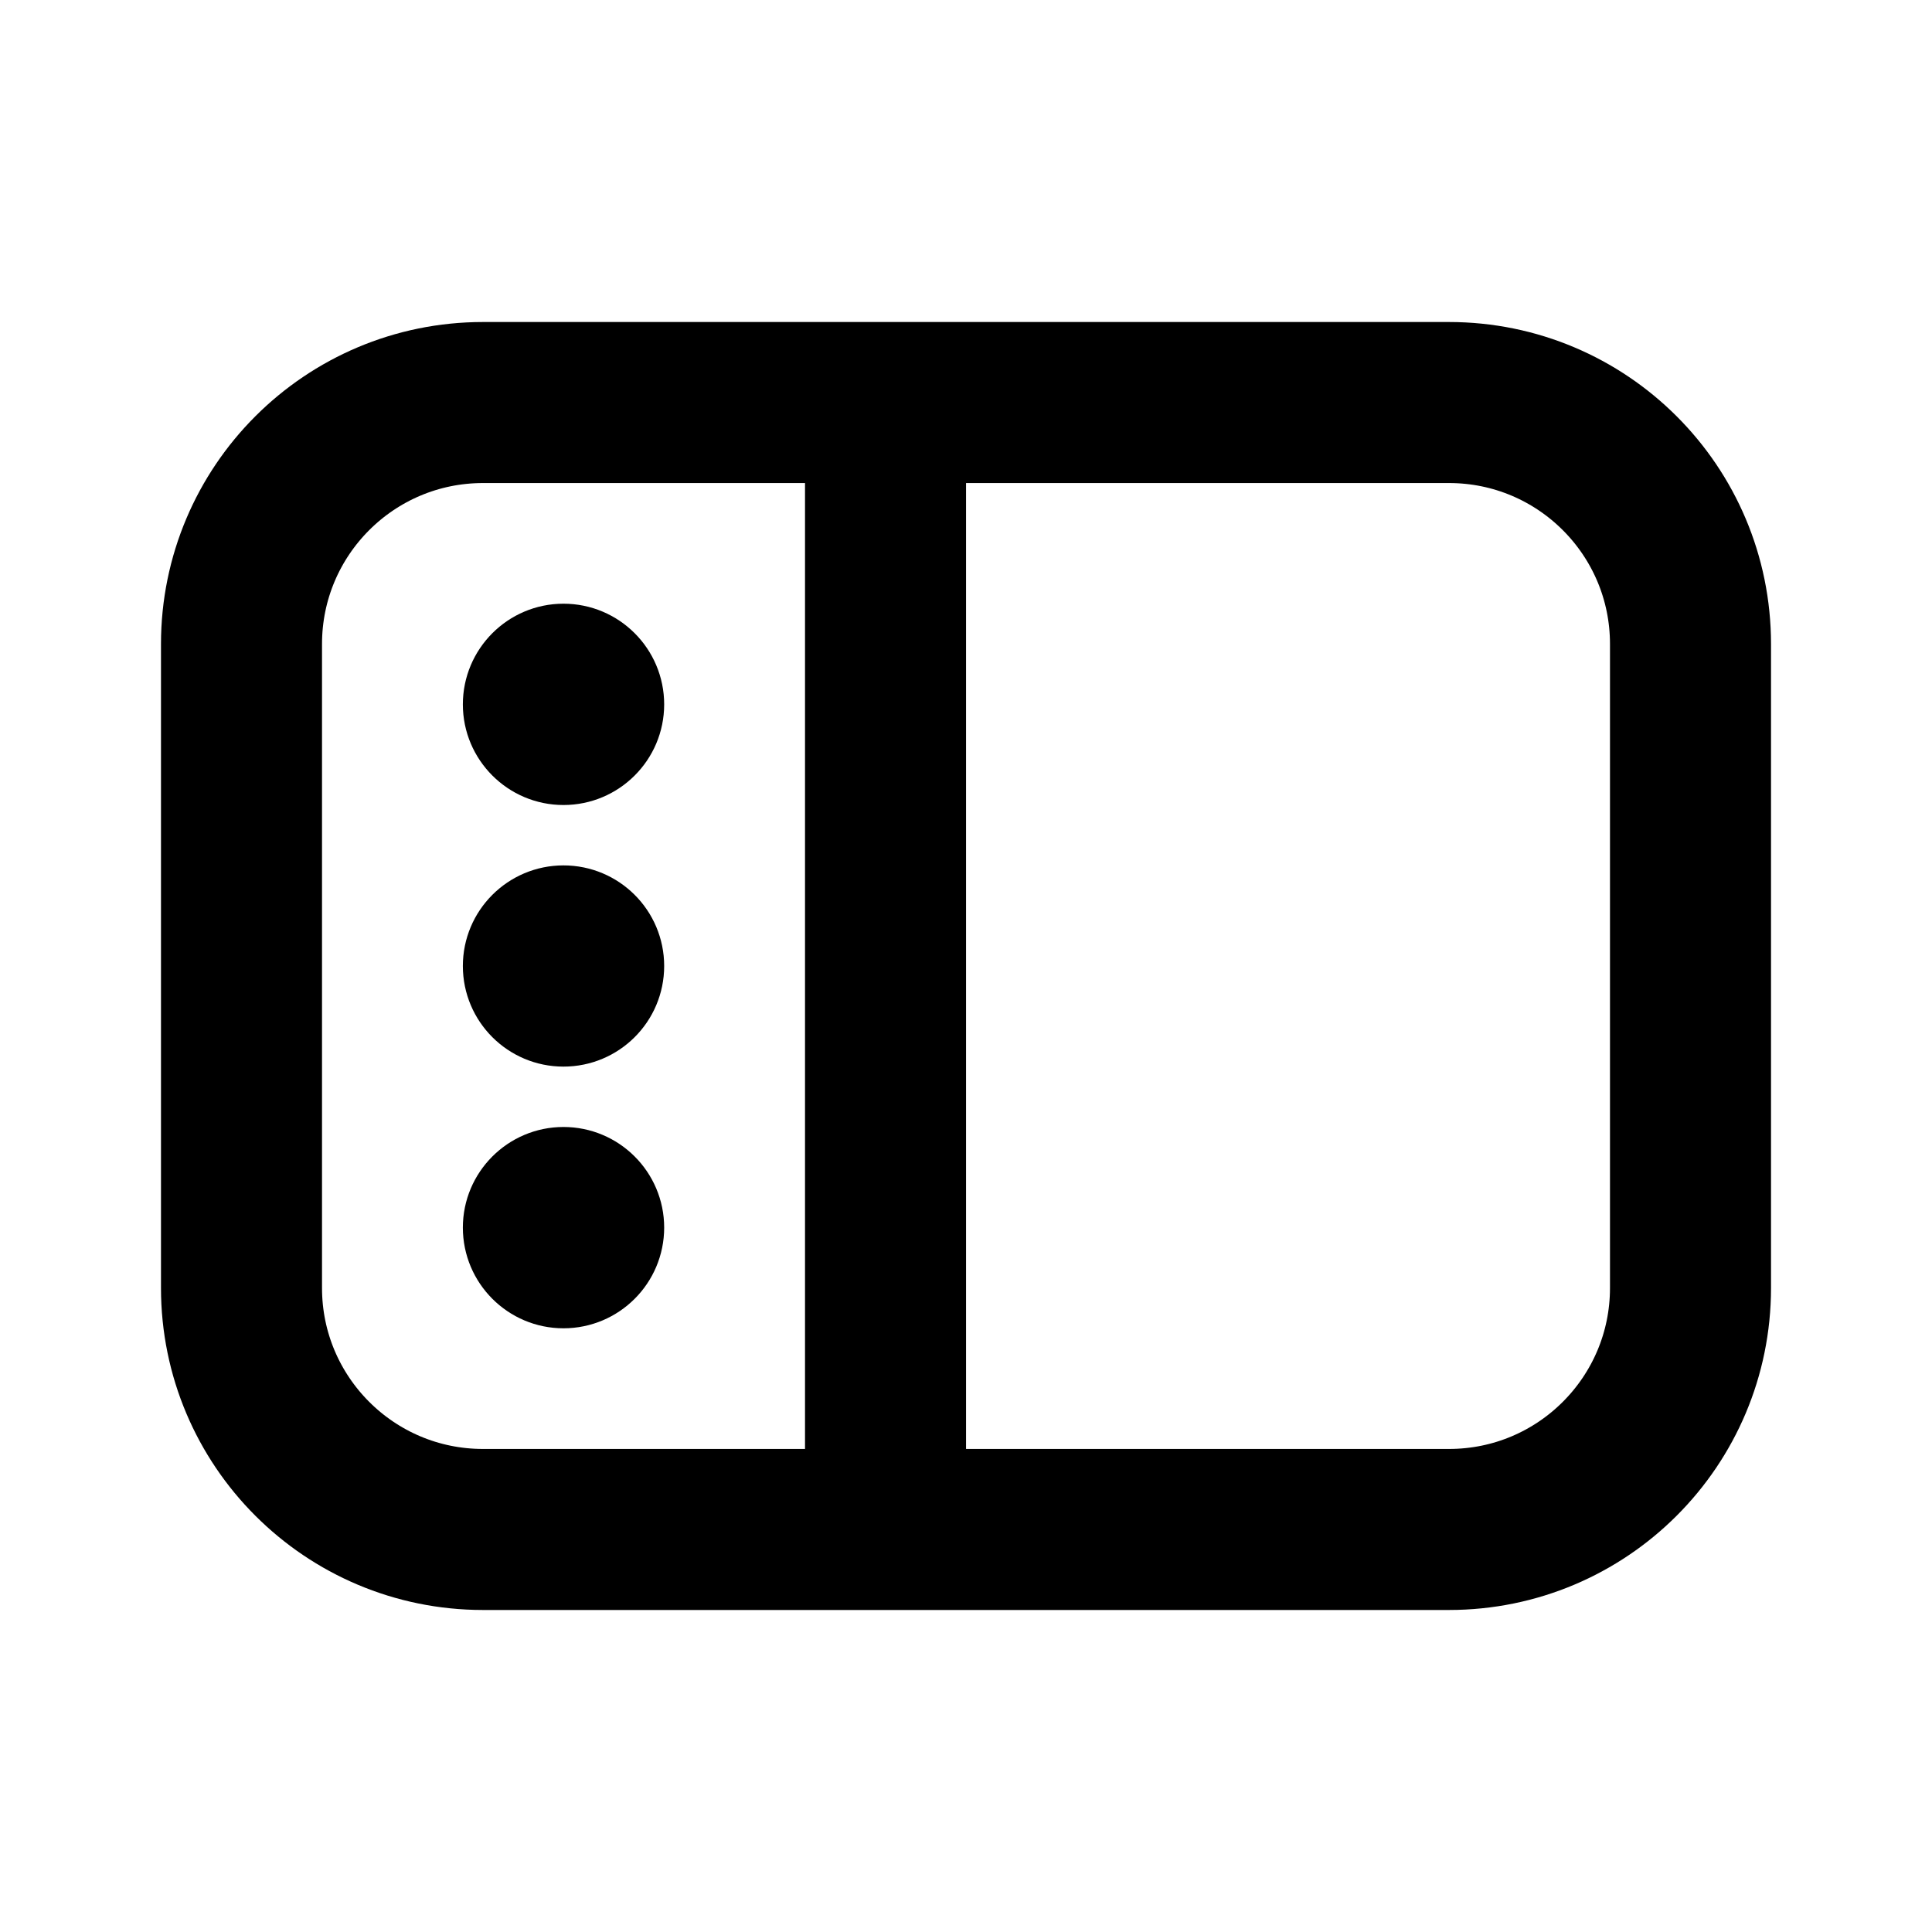 <svg width="20" height="20" viewBox="0 0 20 20" fill="none" xmlns="http://www.w3.org/2000/svg">
<path d="M9.167 4.167H5C3.619 4.167 2.5 5.286 2.5 6.667V13.333C2.5 14.714 3.619 15.833 5 15.833H9.167M9.167 4.167H15C16.381 4.167 17.5 5.286 17.5 6.667V13.333C17.5 14.714 16.381 15.833 15 15.833H9.167M9.167 4.167V15.833" stroke="currentColor" stroke-width="1.667" stroke-linecap="square" stroke-linejoin="round"/>
<path d="M5.104 7.292C5.104 7.694 5.431 8.021 5.833 8.021C6.236 8.021 6.563 7.694 6.563 7.292C6.563 6.889 6.236 6.562 5.833 6.562C5.431 6.562 5.104 6.889 5.104 7.292ZM5.104 10C5.104 10.403 5.431 10.729 5.833 10.729C6.236 10.729 6.563 10.403 6.563 10C6.563 9.597 6.236 9.271 5.833 9.271C5.431 9.271 5.104 9.597 5.104 10ZM5.104 12.708C5.104 13.111 5.431 13.438 5.833 13.438C6.236 13.438 6.563 13.111 6.563 12.708C6.563 12.306 6.236 11.979 5.833 11.979C5.431 11.979 5.104 12.306 5.104 12.708Z" fill="currentColor" stroke="currentColor" stroke-width="0.625"/>
</svg>

